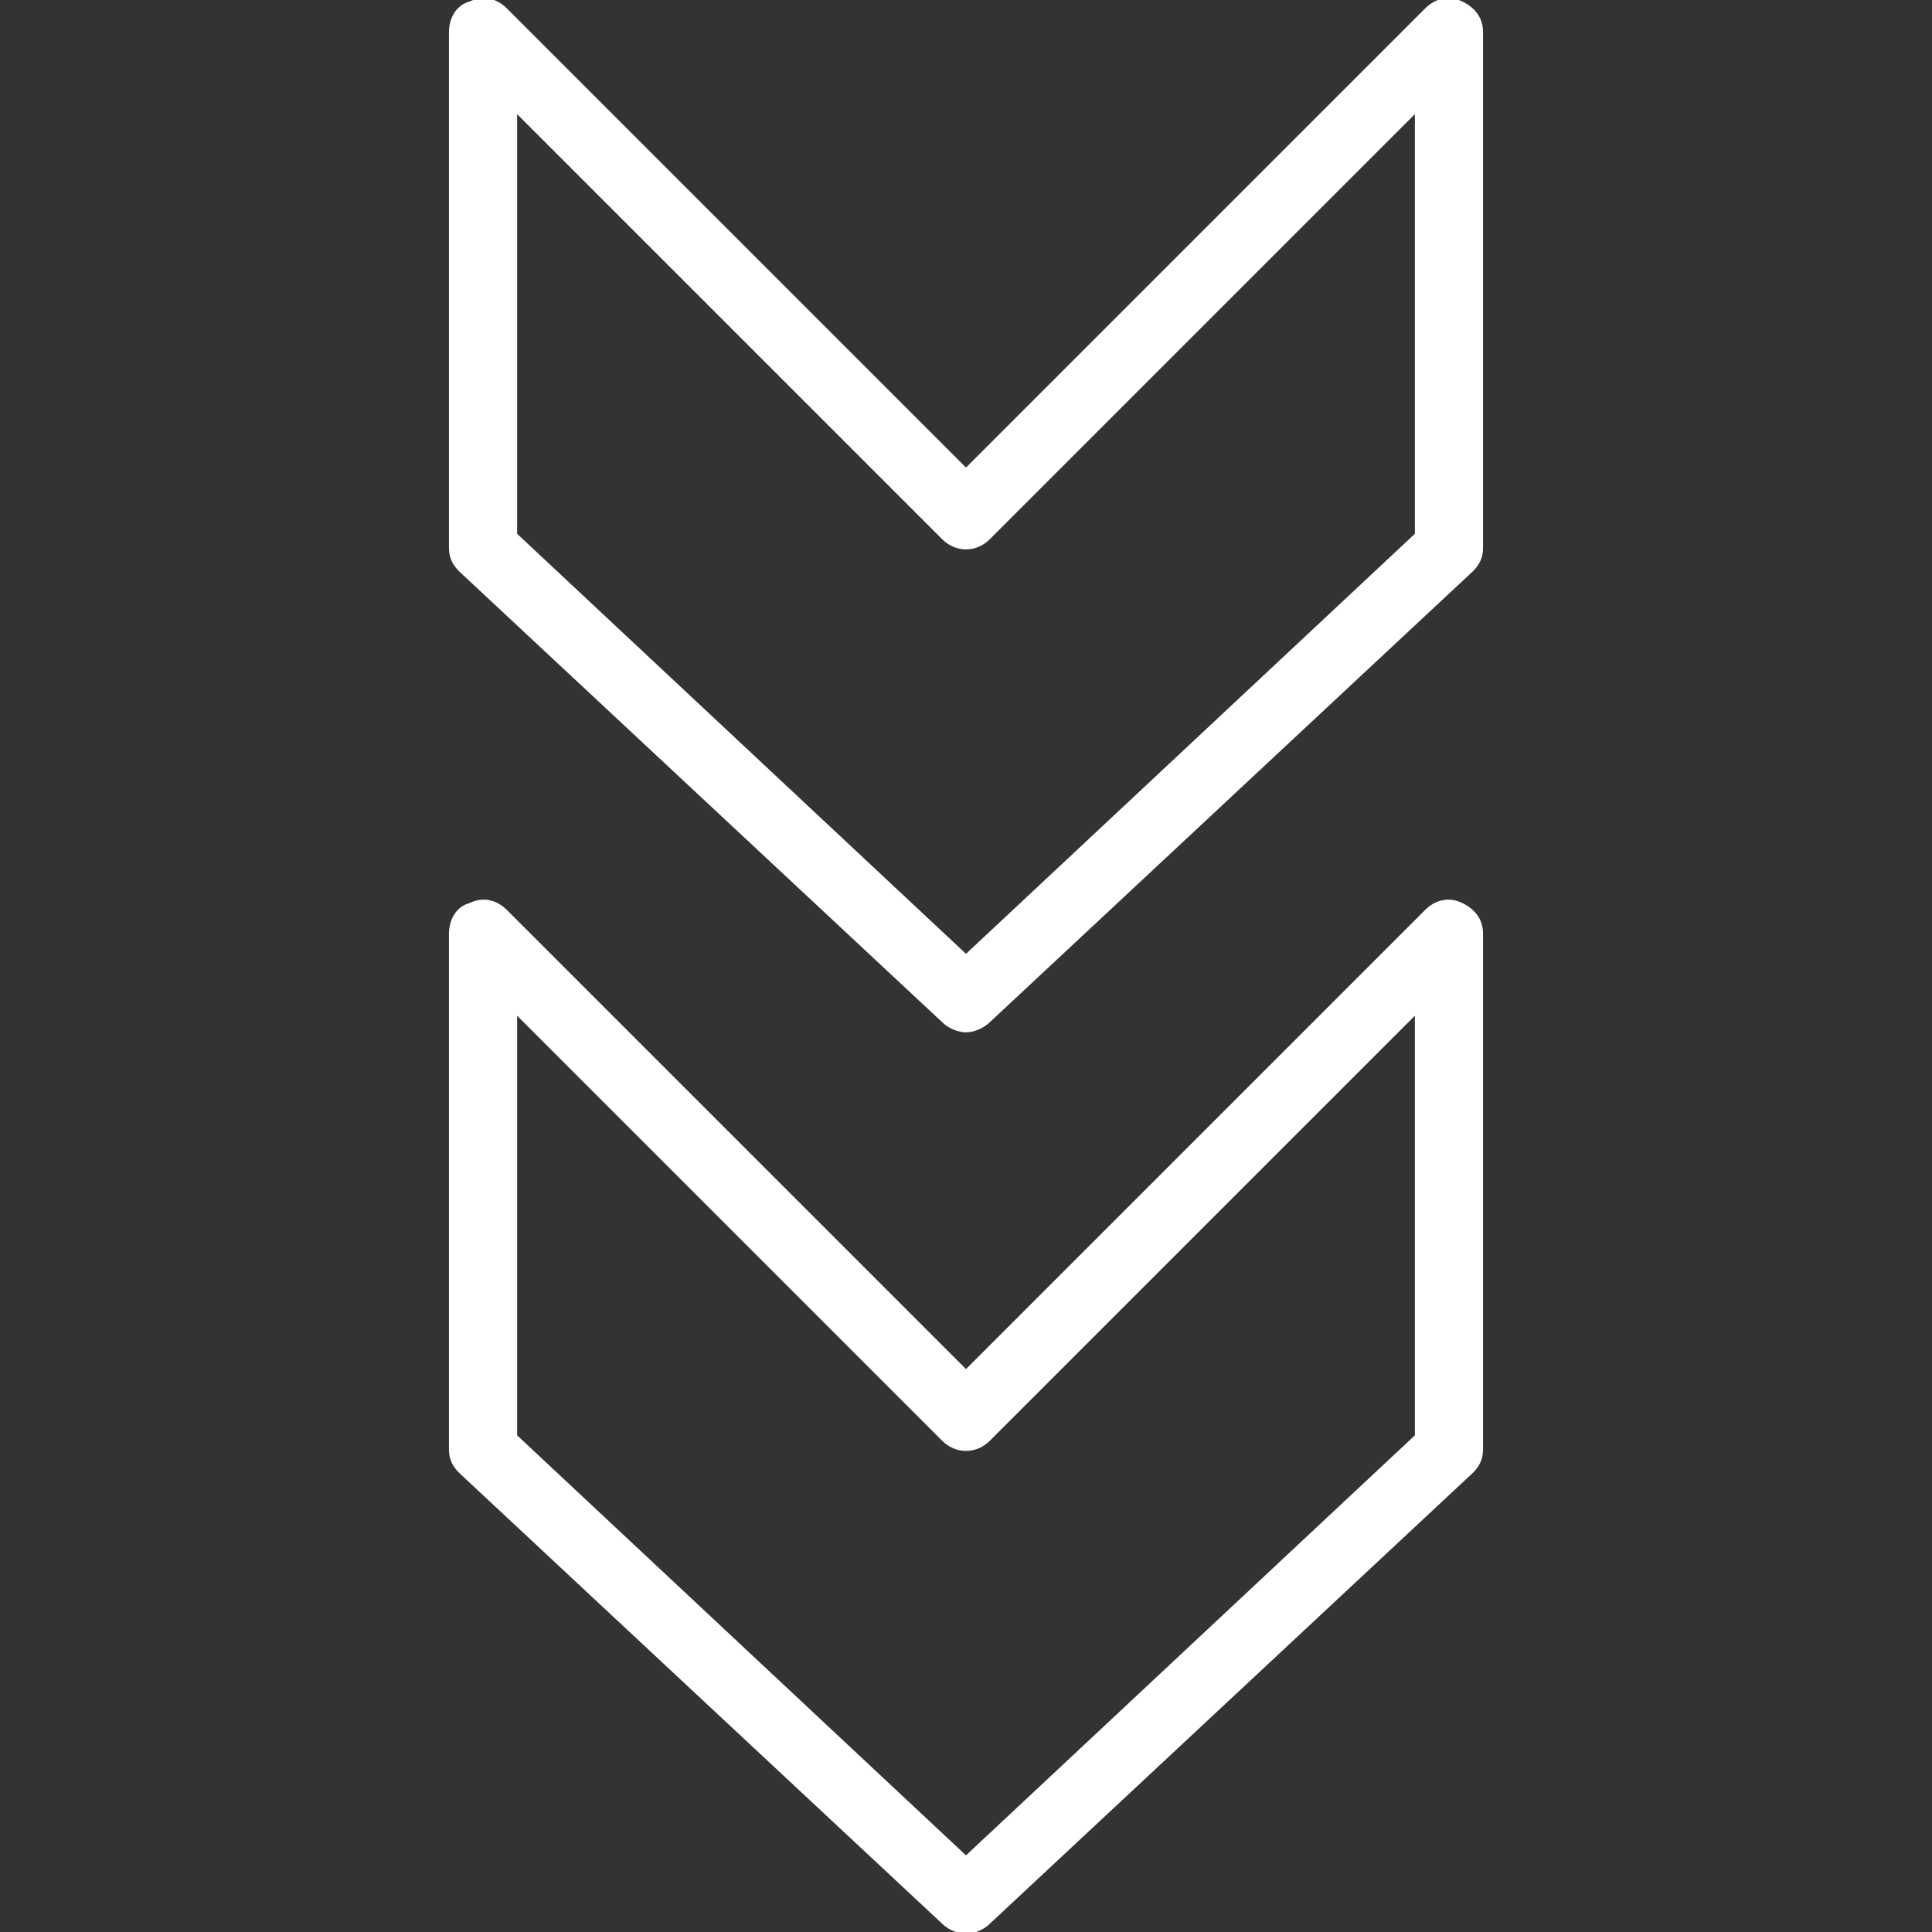 <!DOCTYPE svg PUBLIC "-//W3C//DTD SVG 1.1//EN" "http://www.w3.org/Graphics/SVG/1.1/DTD/svg11.dtd">
<!-- Uploaded to: SVG Repo, www.svgrepo.com, Transformed by: SVG Repo Mixer Tools -->
<svg fill="#ffffff" height="800px" width="800px" version="1.1" id="Layer_1" xmlns="http://www.w3.org/2000/svg" xmlns:xlink="http://www.w3.org/1999/xlink" viewBox="0 0 512.035 512.035" xml:space="preserve" stroke="#ffffff">
<rect x="0" y="0" width="512.035" height="512.035" fill="#333333" stroke="none"/>
<g id="SVGRepo_bgCarrier" stroke-width="0"/>
<g id="SVGRepo_tracerCarrier" stroke-linecap="round" stroke-linejoin="round"/>
<g id="SVGRepo_iconCarrier"> <g transform="translate(1 1)"> <g> <g> <path d="M386.431,238.821c-3.413-1.707-6.827-0.853-9.387,1.707L255.017,362.555L132.991,240.528 c-2.56-2.56-5.973-3.413-9.387-1.707c-3.413,0.853-5.12,4.267-5.12,7.68v136.533c0,2.56,0.853,4.267,2.56,5.973l128,119.467 c1.707,1.707,4.267,2.56,5.973,2.56s4.267-0.853,5.973-2.56l128-119.467c1.707-1.707,2.56-3.413,2.56-5.973V246.501 C391.551,243.088,389.844,240.528,386.431,238.821z M374.484,379.621L255.017,491.408L135.551,379.621v-112.64l113.493,113.493 c3.413,3.413,8.533,3.413,11.947,0l113.493-113.493V379.621z"/> <path d="M386.431-0.112c-3.413-1.707-6.827-0.853-9.387,1.707L255.017,123.621L132.991,1.595c-2.56-2.56-5.973-3.413-9.387-1.707 c-3.413,0.853-5.12,4.267-5.12,7.68v136.533c0,2.56,0.853,4.267,2.56,5.973l128,119.467c1.707,1.707,4.267,2.56,5.973,2.56 s4.267-0.853,5.973-2.56l128-119.467c1.707-1.707,2.56-3.413,2.56-5.973V7.568C391.551,4.155,389.844,1.595,386.431-0.112z M374.484,140.688L255.017,252.475L135.551,140.688V28.048l113.493,113.493c3.413,3.413,8.533,3.413,11.947,0L374.484,28.048 V140.688z"/> </g> </g> </g> </g>
</svg>